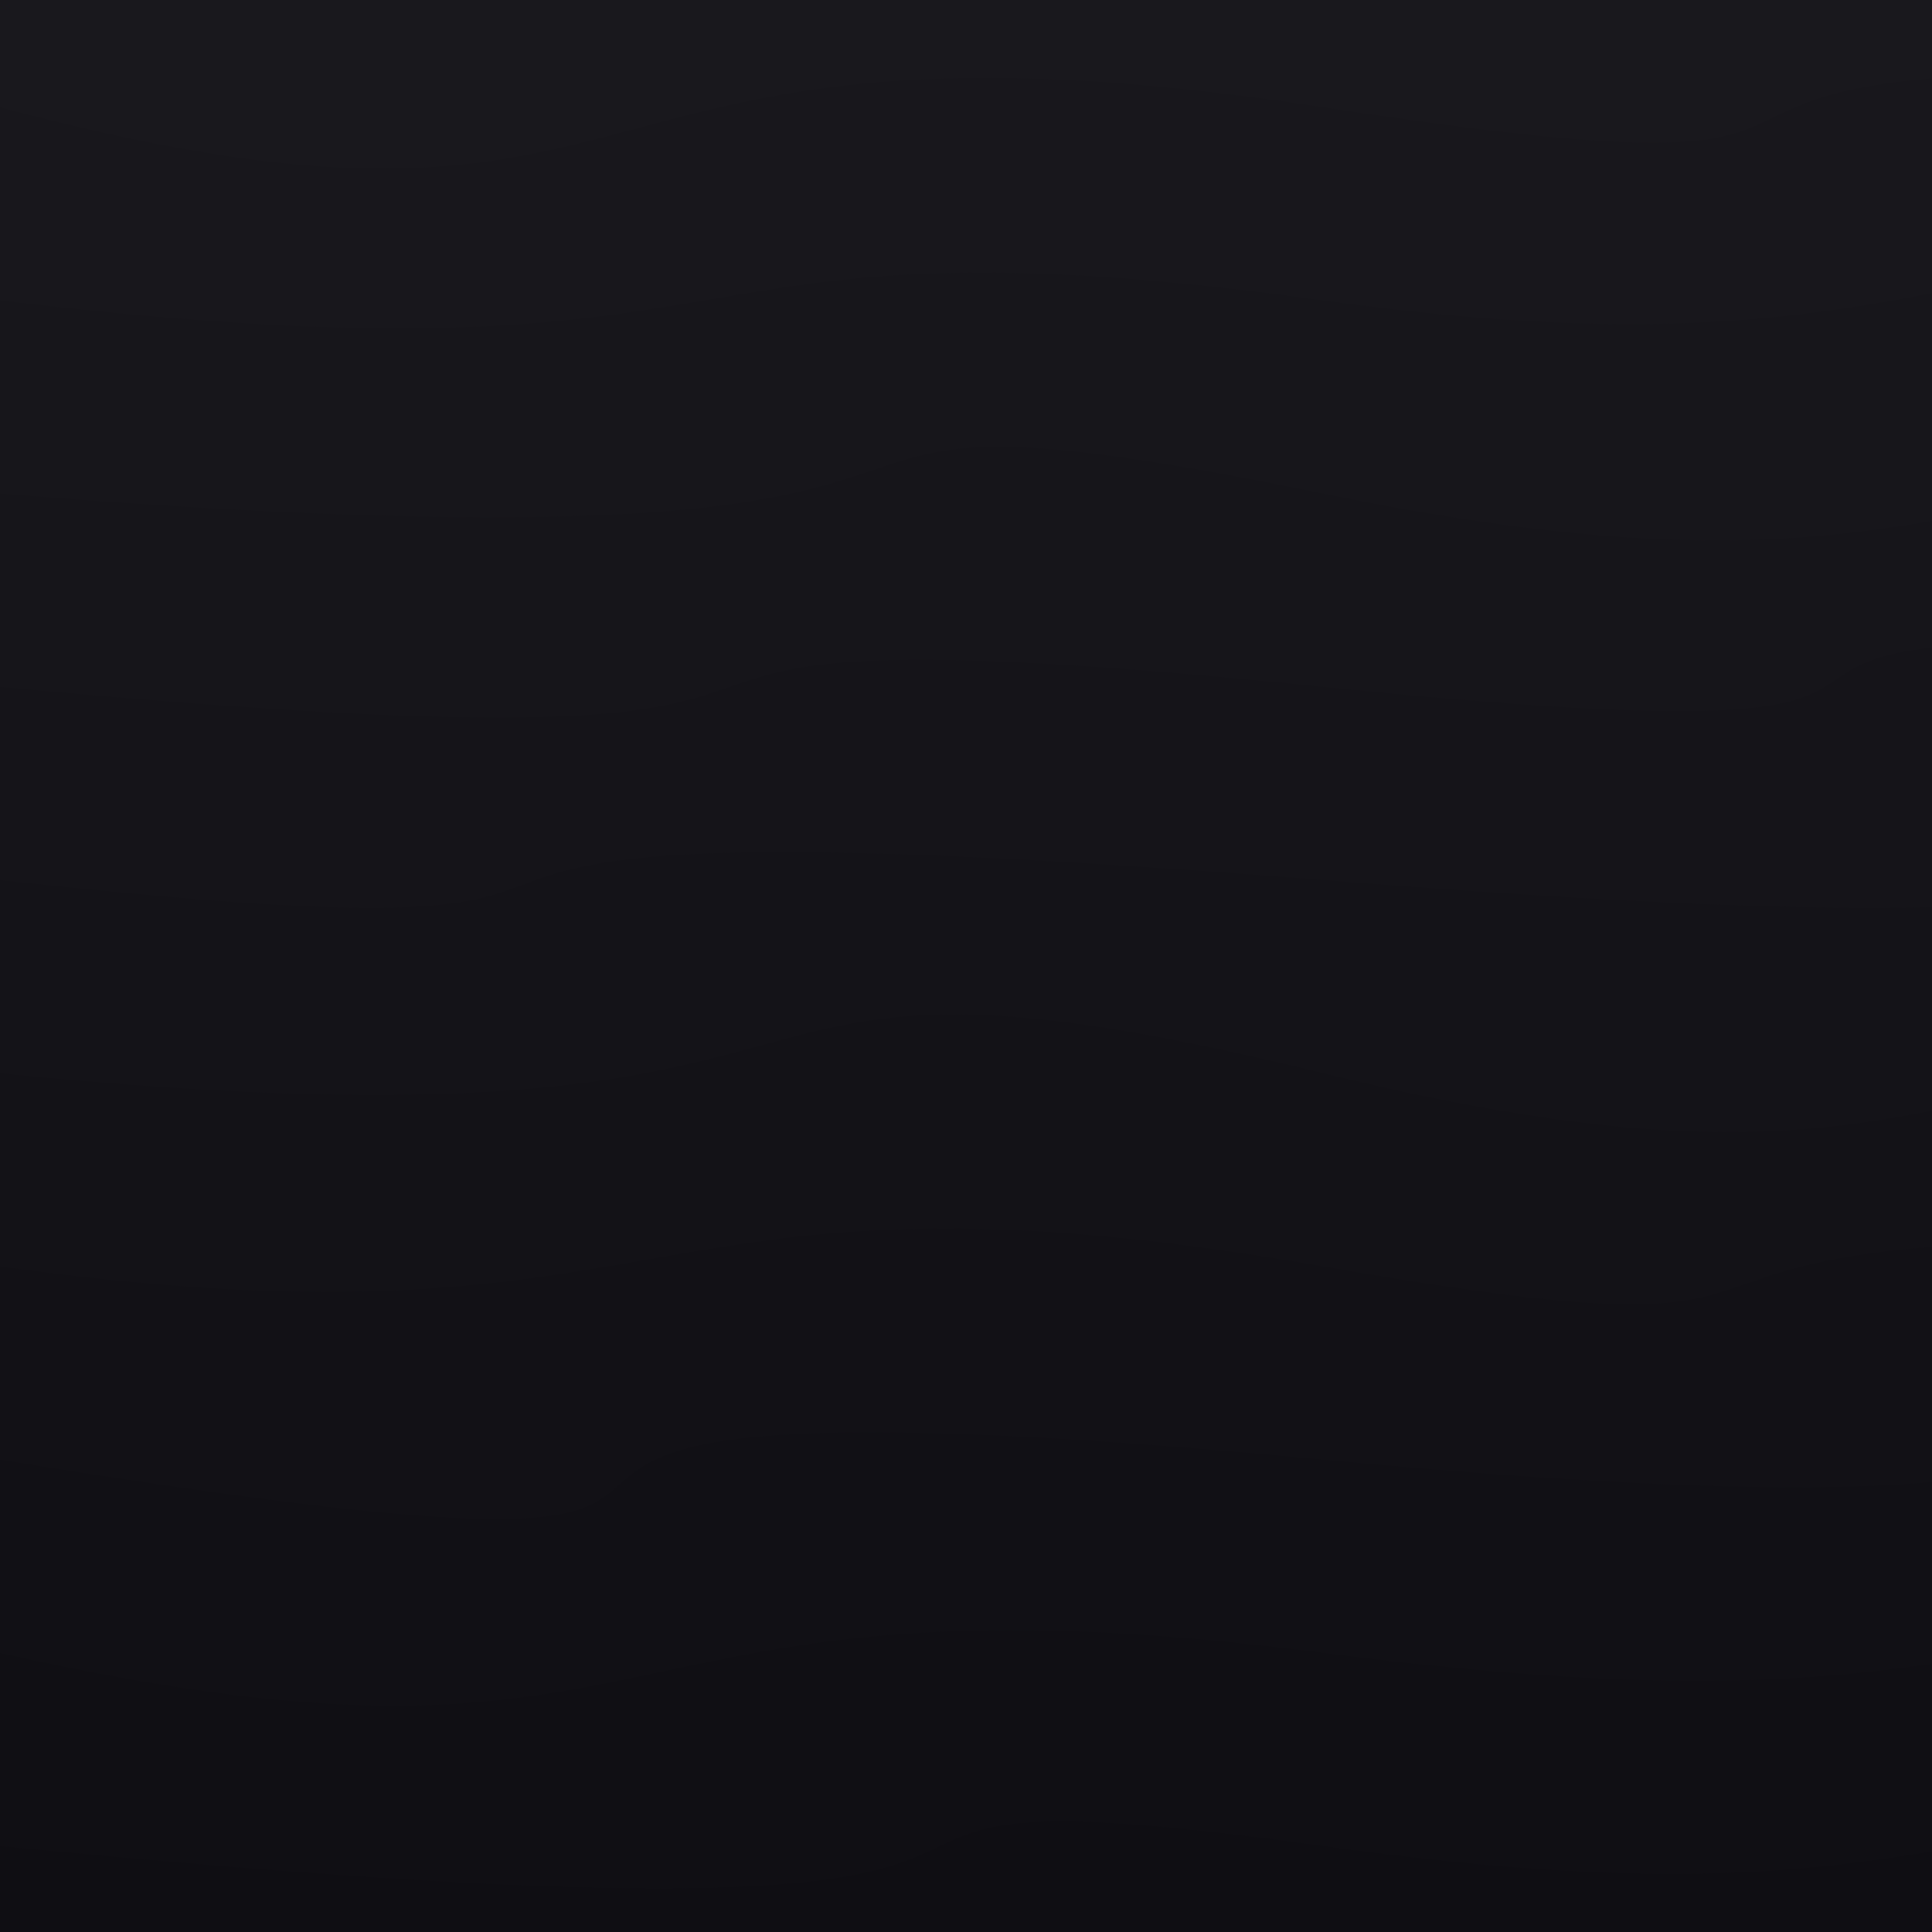 <svg
    viewBox="0 0 540.32 540.32"
    xmlns="http://www.w3.org/2000/svg"
    preserveAspectRatio="none"
  >
    <rect
      class="bg"
      id="bg"
      x="0"
      y="0"
      width="540.32"
      height="540.32"
      fill="#ffffff"
    ></rect>
    <g transform="rotate(0 270.16 270.16)">
      <path
        d="M -370.16 -24.03 S -195.08 -51.05
            0.00 -24.03 65.16 -51.05
            370.16 -24.03 545.24 -51.05
            740.32 -24.03 793.48 -74.03
            1110.48 -24.03 h 110 V 740.32 H -370.16 Z"
        fill="#19181D"
        id="-1"
      ></path>
      <path
        d="M -370.16 30.00 S -195.08 -22.00
            0.00 30.00 148.16 -4.00
            370.16 30.00 374.32 -3.00
            740.32 30.00 915.40 -10.00
            1110.48 30.00 h 110 V 740.32 H -370.16 Z"
        fill="#18171c"
        id="0"
      ></path>
      <path
        id="1"
        d="M -370.16 84.03 S -227.00 57.02
            0.00 84.03 175.08 57.02
            370.16 84.03 545.24 44.03
            740.32 84.03 891.48 37.03
            1110.48 84.03 h 110 V 740.32 H -370.16 Z"
        fill="#17161b"
      ></path>
      <path
        id="2"
        d="M -370.16 138.06 S -339.00 111.05
            0.00 138.06 175.08 98.06
            370.16 138.06 545.24 111.05
            740.32 138.06 772.48 111.05
            1110.48 138.06 h 110 V 740.32 H -370.16 Z"
        fill="#16151a"
      ></path>
      <path
        id="3"
        d="M -370.16 192.10 S -311.00 163.10
            0.00 192.10 104.16 165.08
            370.16 192.10 371.32 154.10
            740.32 192.10 915.40 165.08
            1110.48 192.10 h 110 V 740.32 H -370.16 Z"
        fill="#151419"
      ></path>
      <path
        id="4"
        d="M -370.16 246.13 S -247.00 219.11
            0.00 246.13 29.16 219.11
            370.16 246.13 512.32 219.11
            740.32 246.13 908.48 219.11
            1110.48 246.13 h 110 V 740.32 H -370.16 Z"
        fill="#141318"
      ></path>
      <path
        id="5"
        d="M -370.16 300.16 S -270.00 273.14
            0.00 300.16 175.08 252.16
            370.16 300.16 538.32 273.14
            740.32 300.16 915.40 255.16
            1110.48 300.16 h 110 V 740.32 H -370.16 Z"
        fill="#131217"
      ></path>
      <path
        id="6"
        d="M -370.16 354.19 S -195.08 327.18
            0.00 354.19 175.08 320.19
            370.16 354.19 384.32 327.18
            740.32 354.19 891.48 303.19
            1110.48 354.19 h 110 V 740.32 H -370.16 Z"
        fill="#121116"
      ></path>
      <path
        id="7"
        d="M -370.16 408.22 S -308.00 358.22
            0.00 408.22 31.16 376.22
            370.16 408.22 491.32 359.22
            740.32 408.22 915.40 371.22
            1110.48 408.22 h 110 V 740.32 H -370.16 Z"
        fill="#111015"
      ></path>
      <path
        id="8"
        d="M -370.16 462.26 S -195.08 418.26
            0.00 462.26 161.16 435.24
            370.16 462.26 545.24 435.24
            740.32 462.26 915.40 435.24
            1110.48 462.26 h 110 V 740.32 H -370.16 Z"
        fill="#100f14"
      ></path>
      <path
        id="9"
        d="M -370.16 516.29 S -380.00 479.29
            0.00 516.29 175.08 489.27
            370.16 516.29 531.32 489.27
            740.32 516.29 915.40 489.27
            1110.48 516.29 h 110 V 740.32 H -370.16 Z"
        fill="#0f0e13"
      ></path>
    </g>
  </svg>